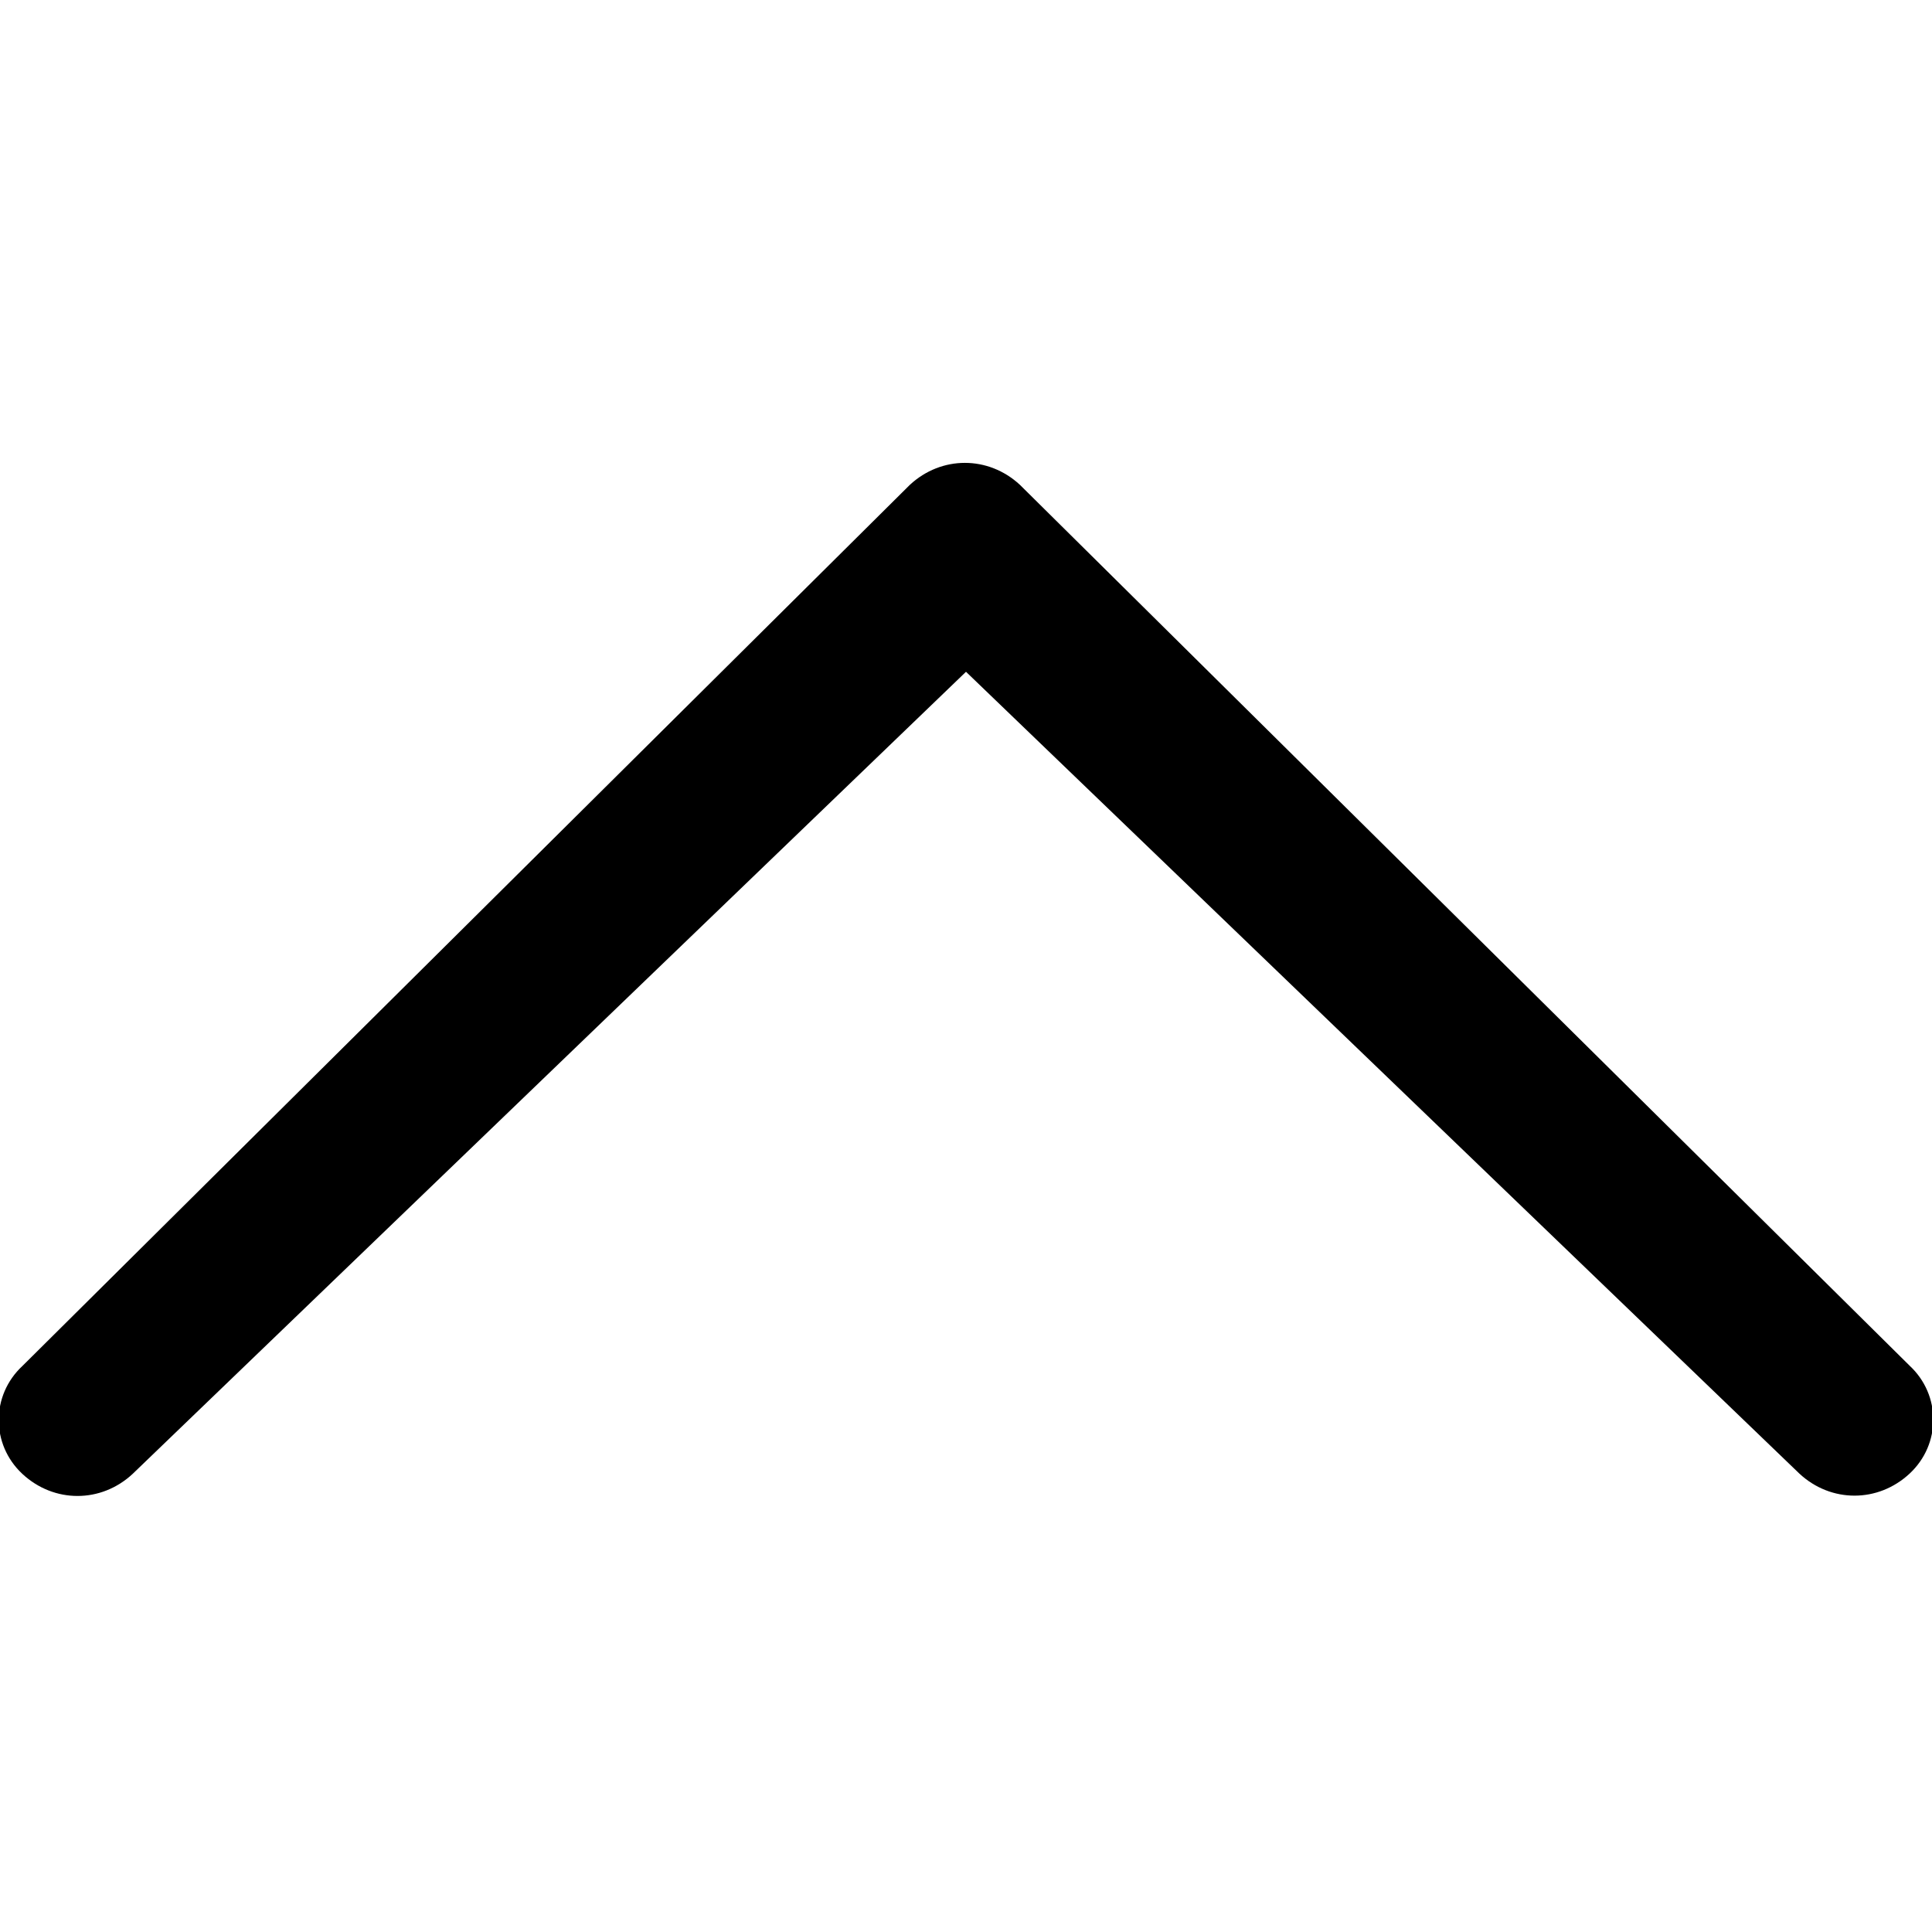 <?xml version="1.0" encoding="utf-8"?>
<!-- Generator: Adobe Illustrator 18.0.0, SVG Export Plug-In . SVG Version: 6.00 Build 0)  -->
<!DOCTYPE svg PUBLIC "-//W3C//DTD SVG 1.1//EN" "http://www.w3.org/Graphics/SVG/1.1/DTD/svg11.dtd">
<svg version="1.1" id="All_glyphs" xmlns="http://www.w3.org/2000/svg" xmlns:xlink="http://www.w3.org/1999/xlink" x="0px" y="0px"
	 viewBox="0 90 612 612" enable-background="new 0 90 612 612" xml:space="preserve">
<path d="M570,556.8c10,9.3,24.9,9.3,34.9,0s10-24.9,0-34.2l-281.8-279c-10-9.3-24.9-9.3-34.9,0L7.1,522.7c-10,9.3-10,24.9,0,34.2
	s24.9,9.3,34.9,0l264-254.1L570,556.8z"/>
</svg>
